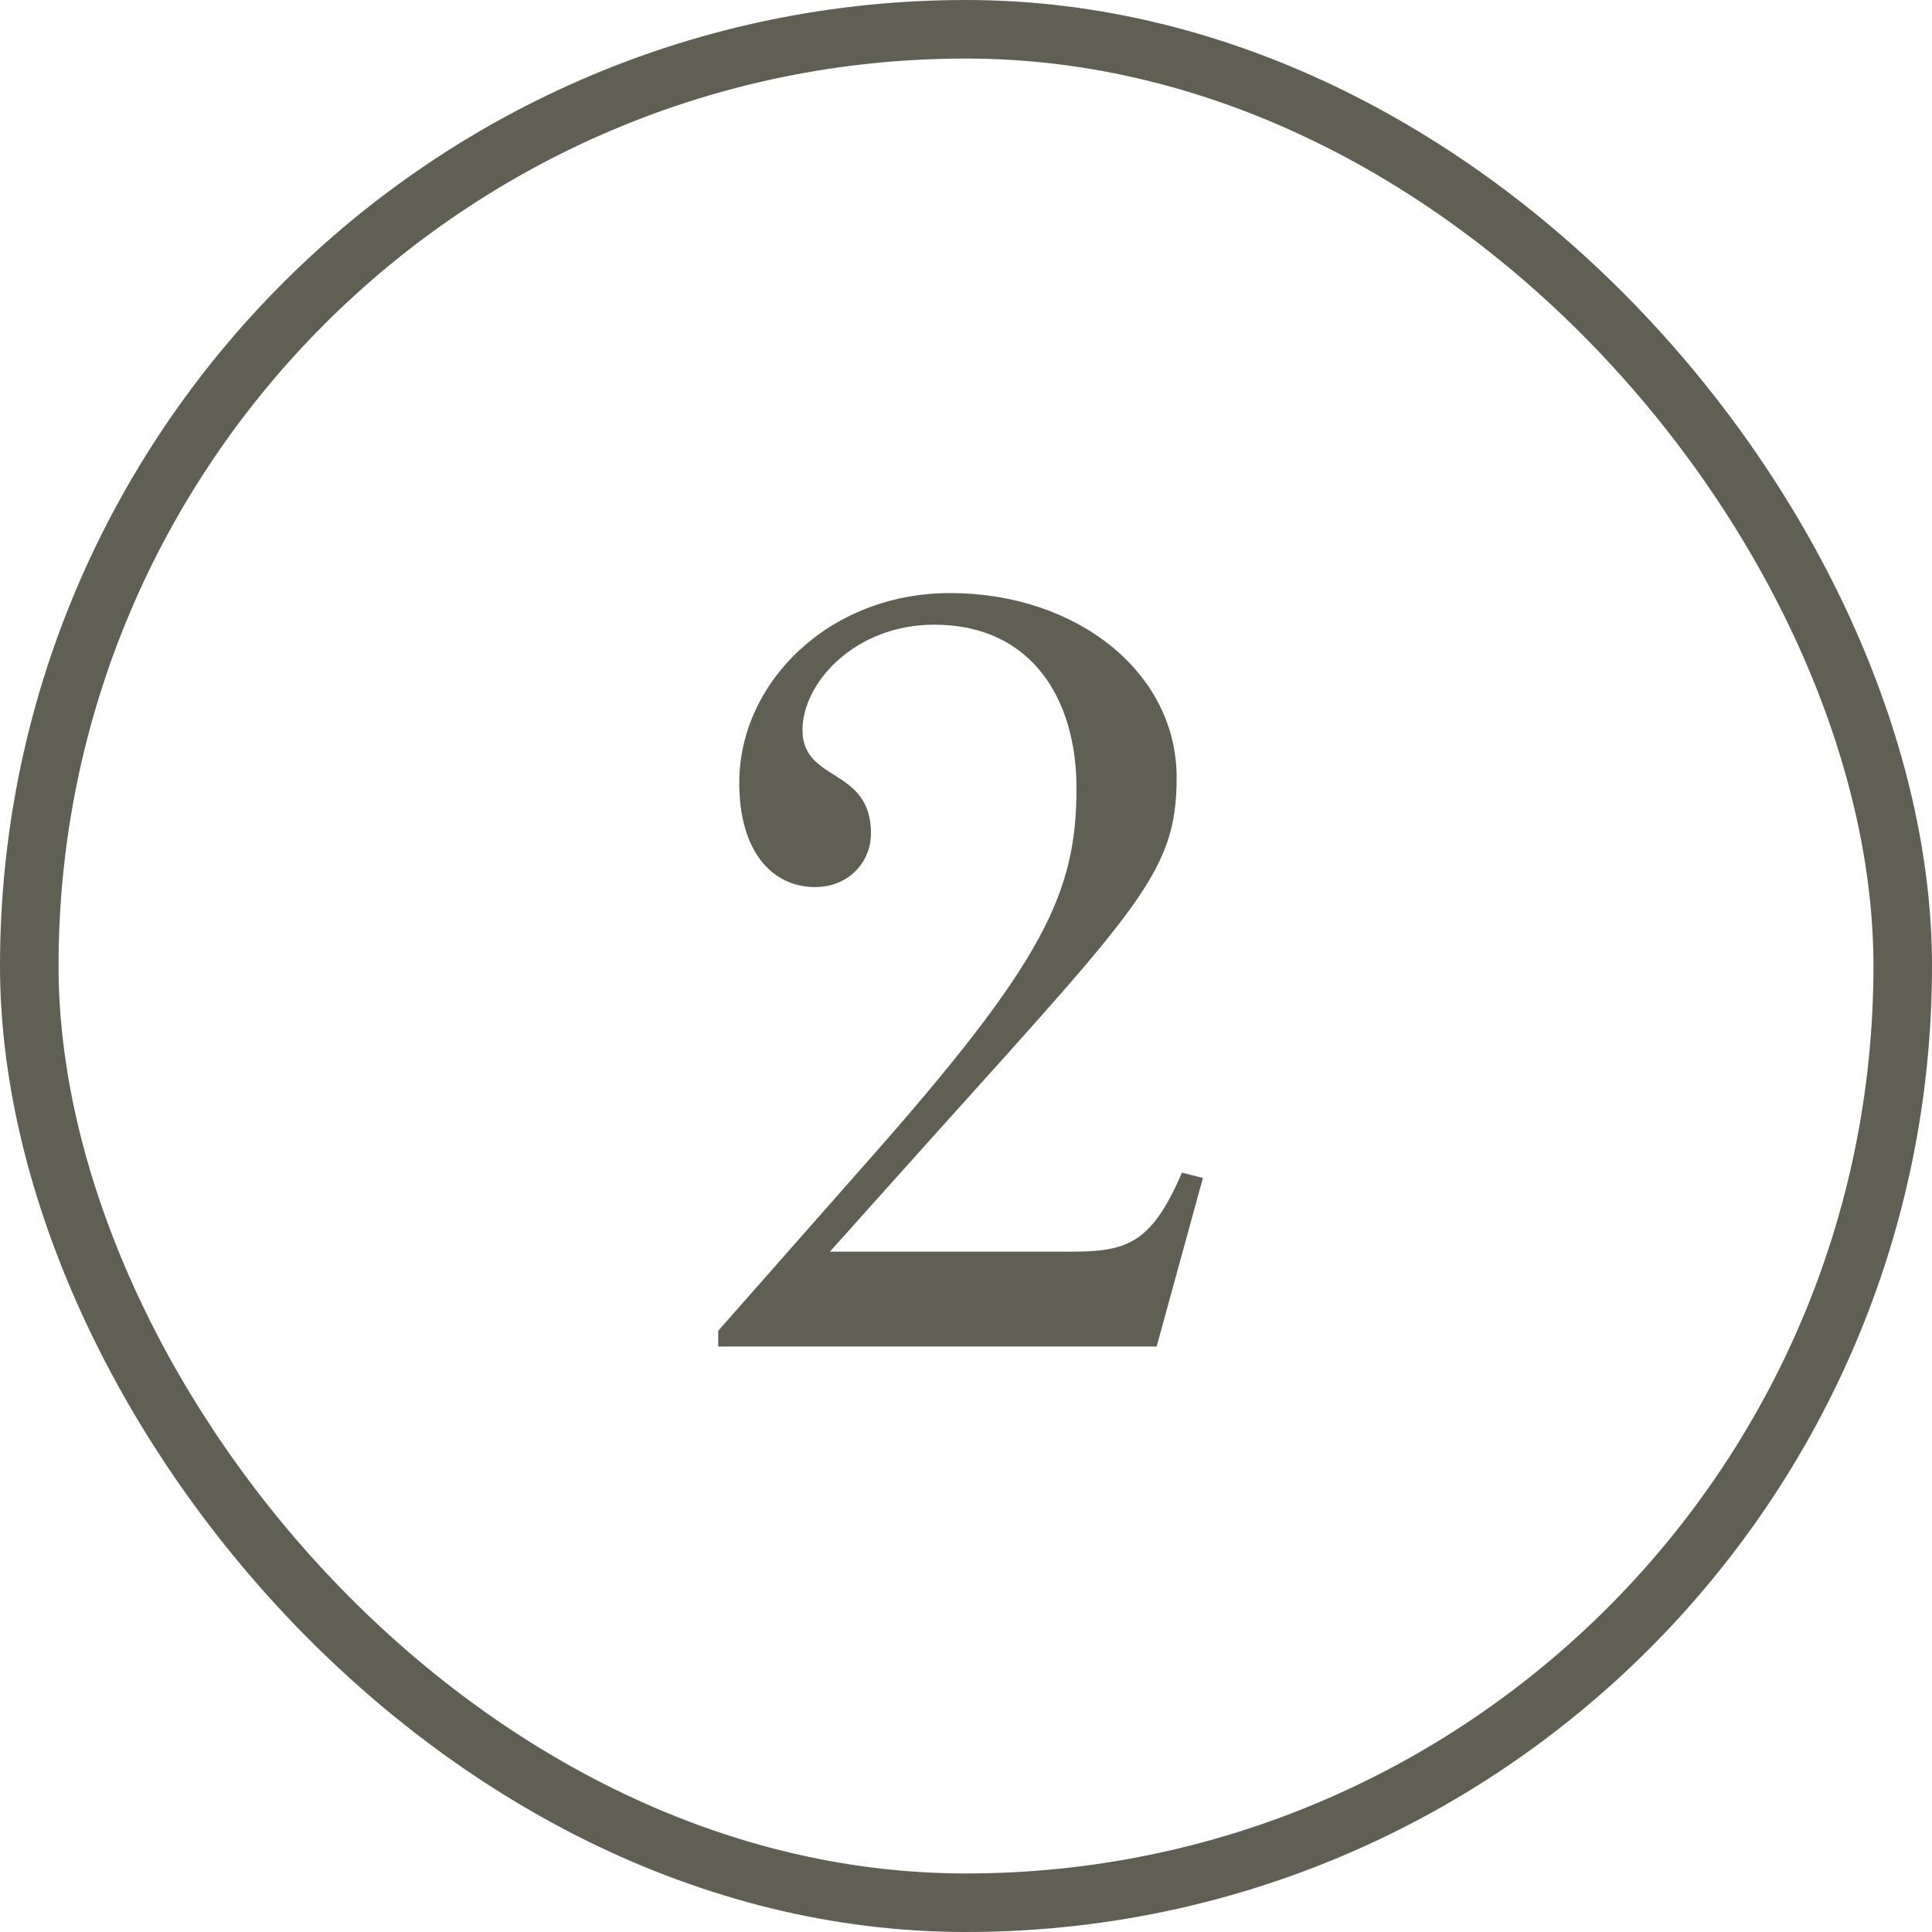 <svg width="33" height="33" viewBox="0 0 33 33" fill="none" xmlns="http://www.w3.org/2000/svg">
<rect x="0.5" y="0.5" width="32" height="32" rx="16" stroke="#605F54"/>
<path d="M19.756 23H12.268V22.73L14.823 19.832C17.848 16.412 18.387 15.242 18.387 13.46C18.387 11.93 17.613 10.67 15.957 10.67C14.607 10.67 13.707 11.66 13.707 12.47C13.707 13.37 14.877 13.1 14.877 14.234C14.877 14.738 14.482 15.152 13.924 15.152C13.185 15.152 12.627 14.54 12.627 13.37C12.627 11.66 14.158 10.13 16.227 10.13C18.387 10.13 20.098 11.48 20.098 13.28C20.098 14.972 19.413 15.53 15.238 20.192L14.175 21.38H18.226C19.215 21.38 19.648 21.29 20.188 20.03L20.547 20.12L19.756 23Z" fill="#605F54"/>
</svg>
